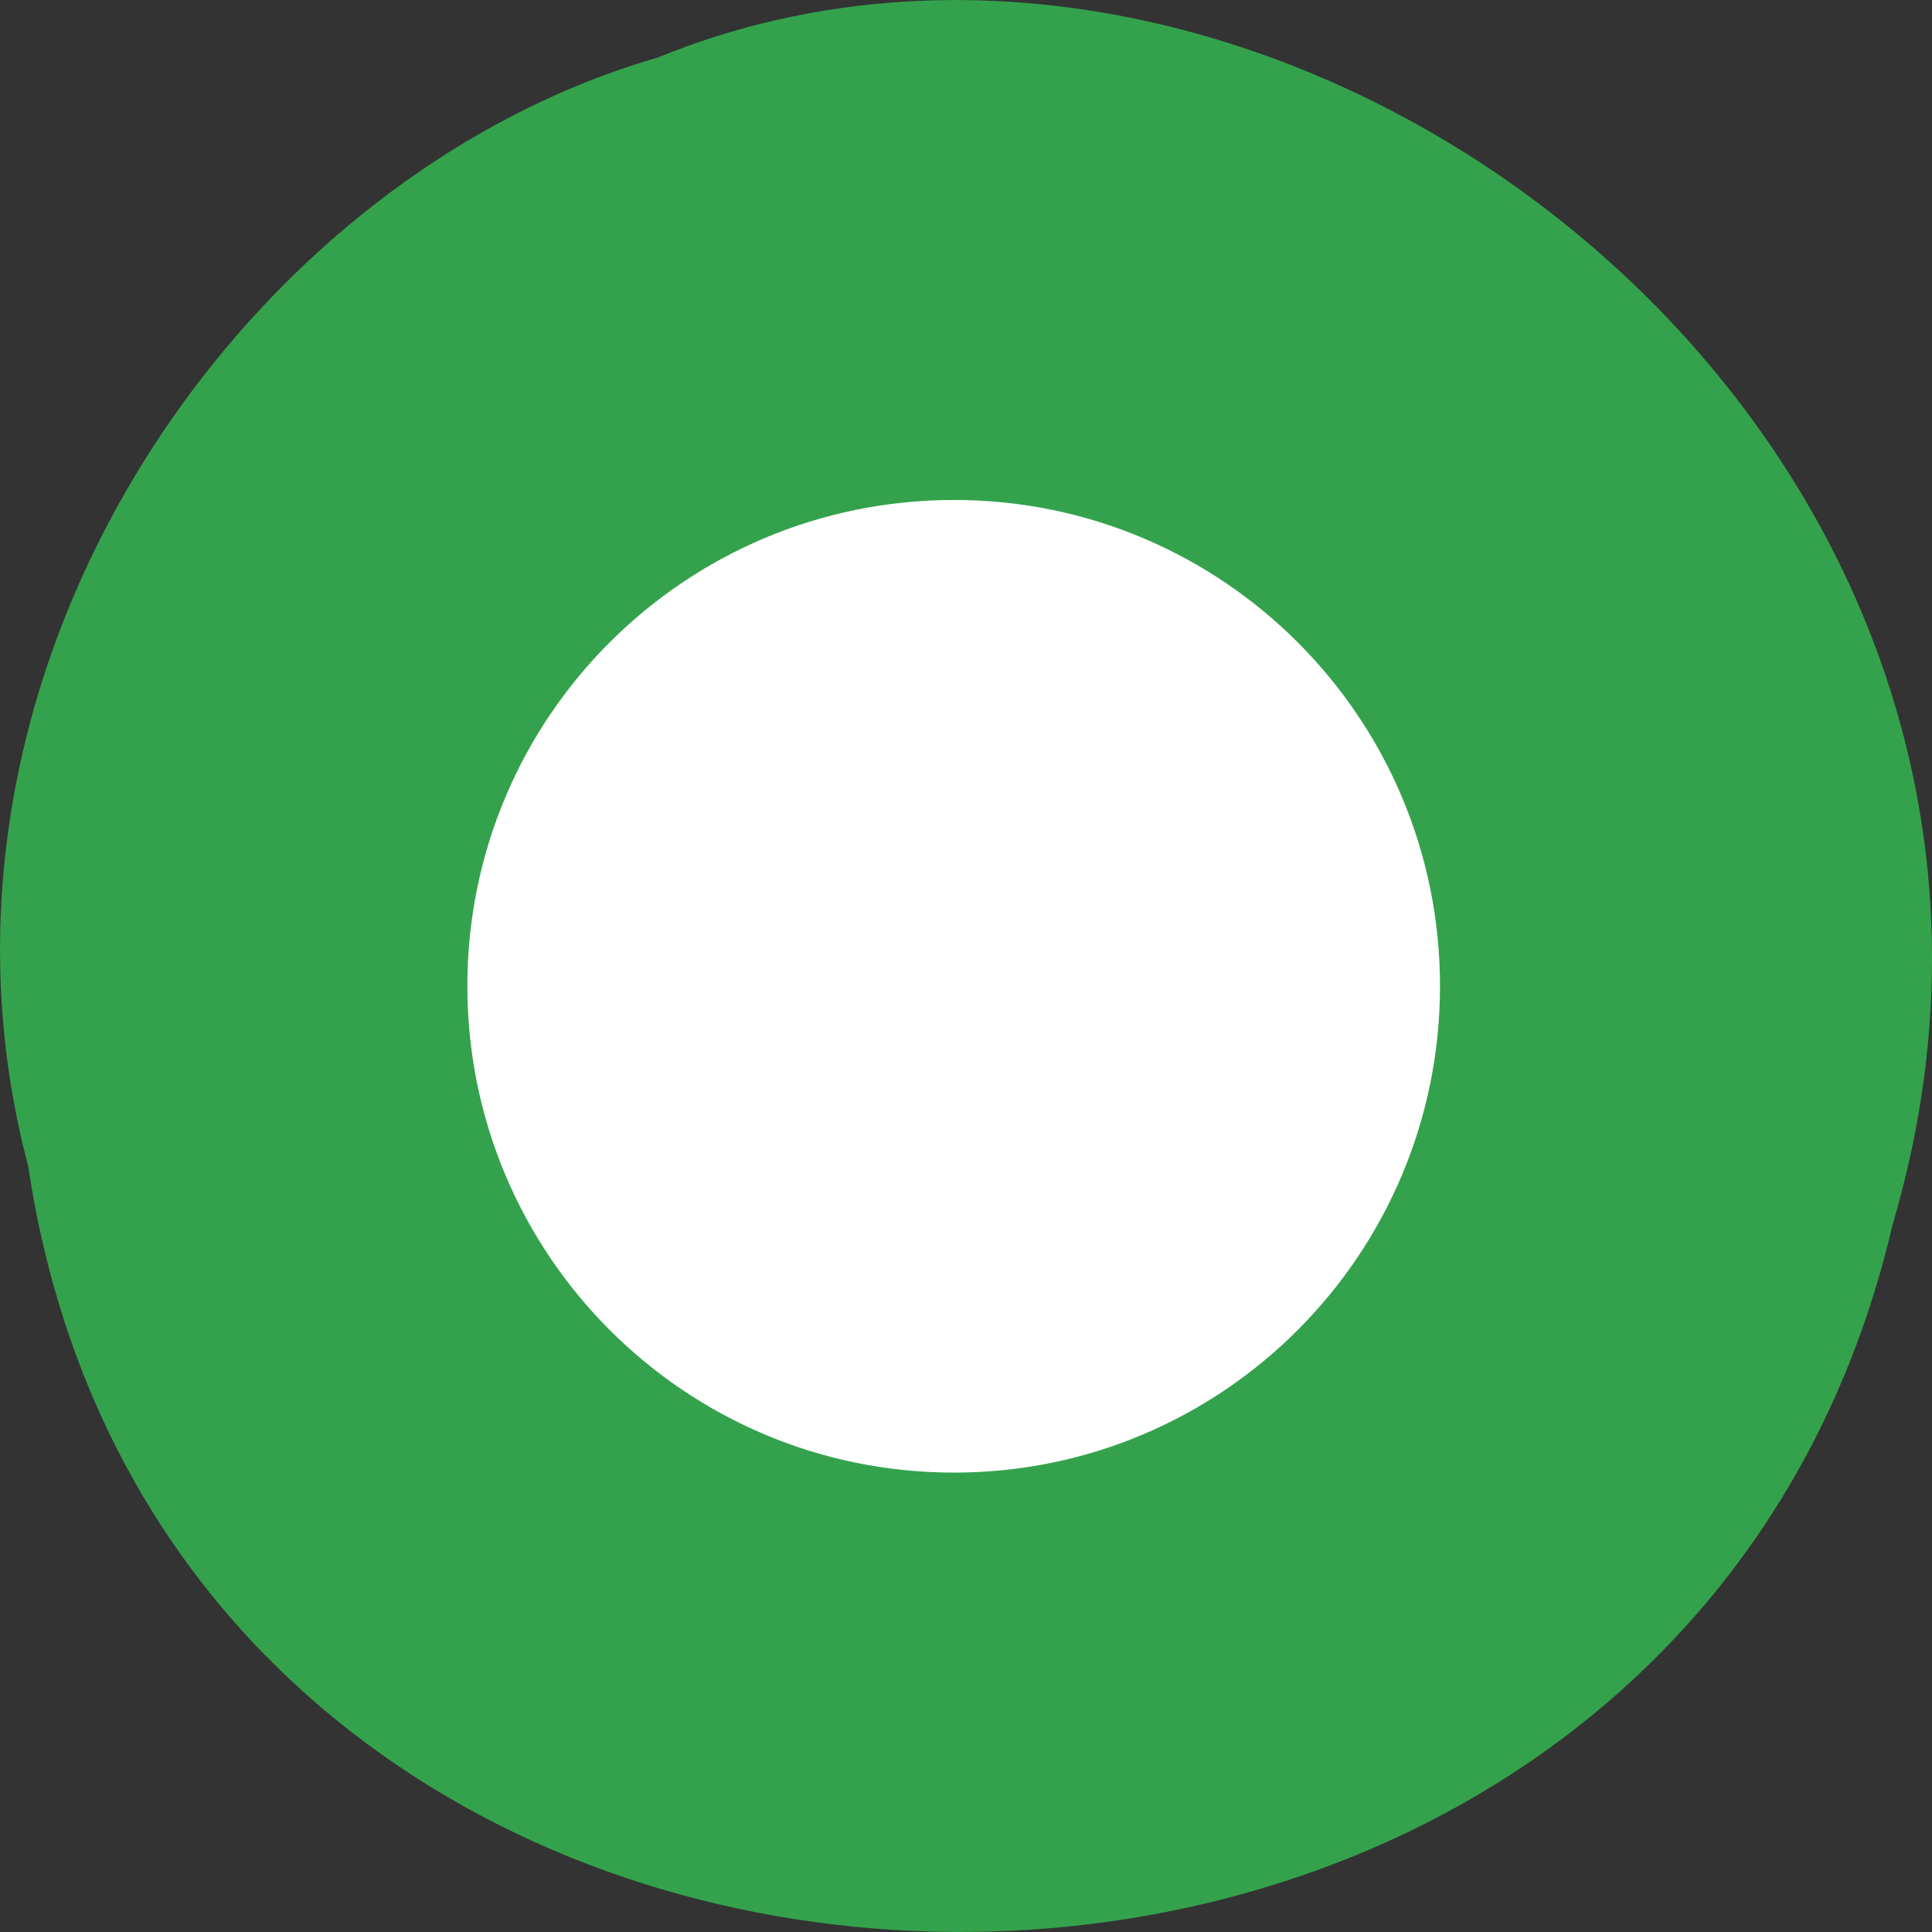 <svg xmlns="http://www.w3.org/2000/svg" viewBox="0 0 32 32"><rect x="0" y="0" width="32" height="32" fill="#333333" stroke="none"/><path d="m 0.469 19.328 c 2.477 16.48 27.15 16.977 30.879 0.953 c 3.836 -12.973 -10.06 -23.578 -20.453 -19.328 c -6.961 2.01 -12.586 10.227 -10.426 18.371" fill="#34a24c"/><path d="m 15.801 8.281 c 4.449 0 8.05 3.605 8.05 8.05 c 0 4.453 -3.605 8.06 -8.05 8.06 c -4.453 0 -8.06 -3.605 -8.06 -8.06 c 0 -4.449 3.605 -8.05 8.06 -8.05" fill="#fff"/></svg>